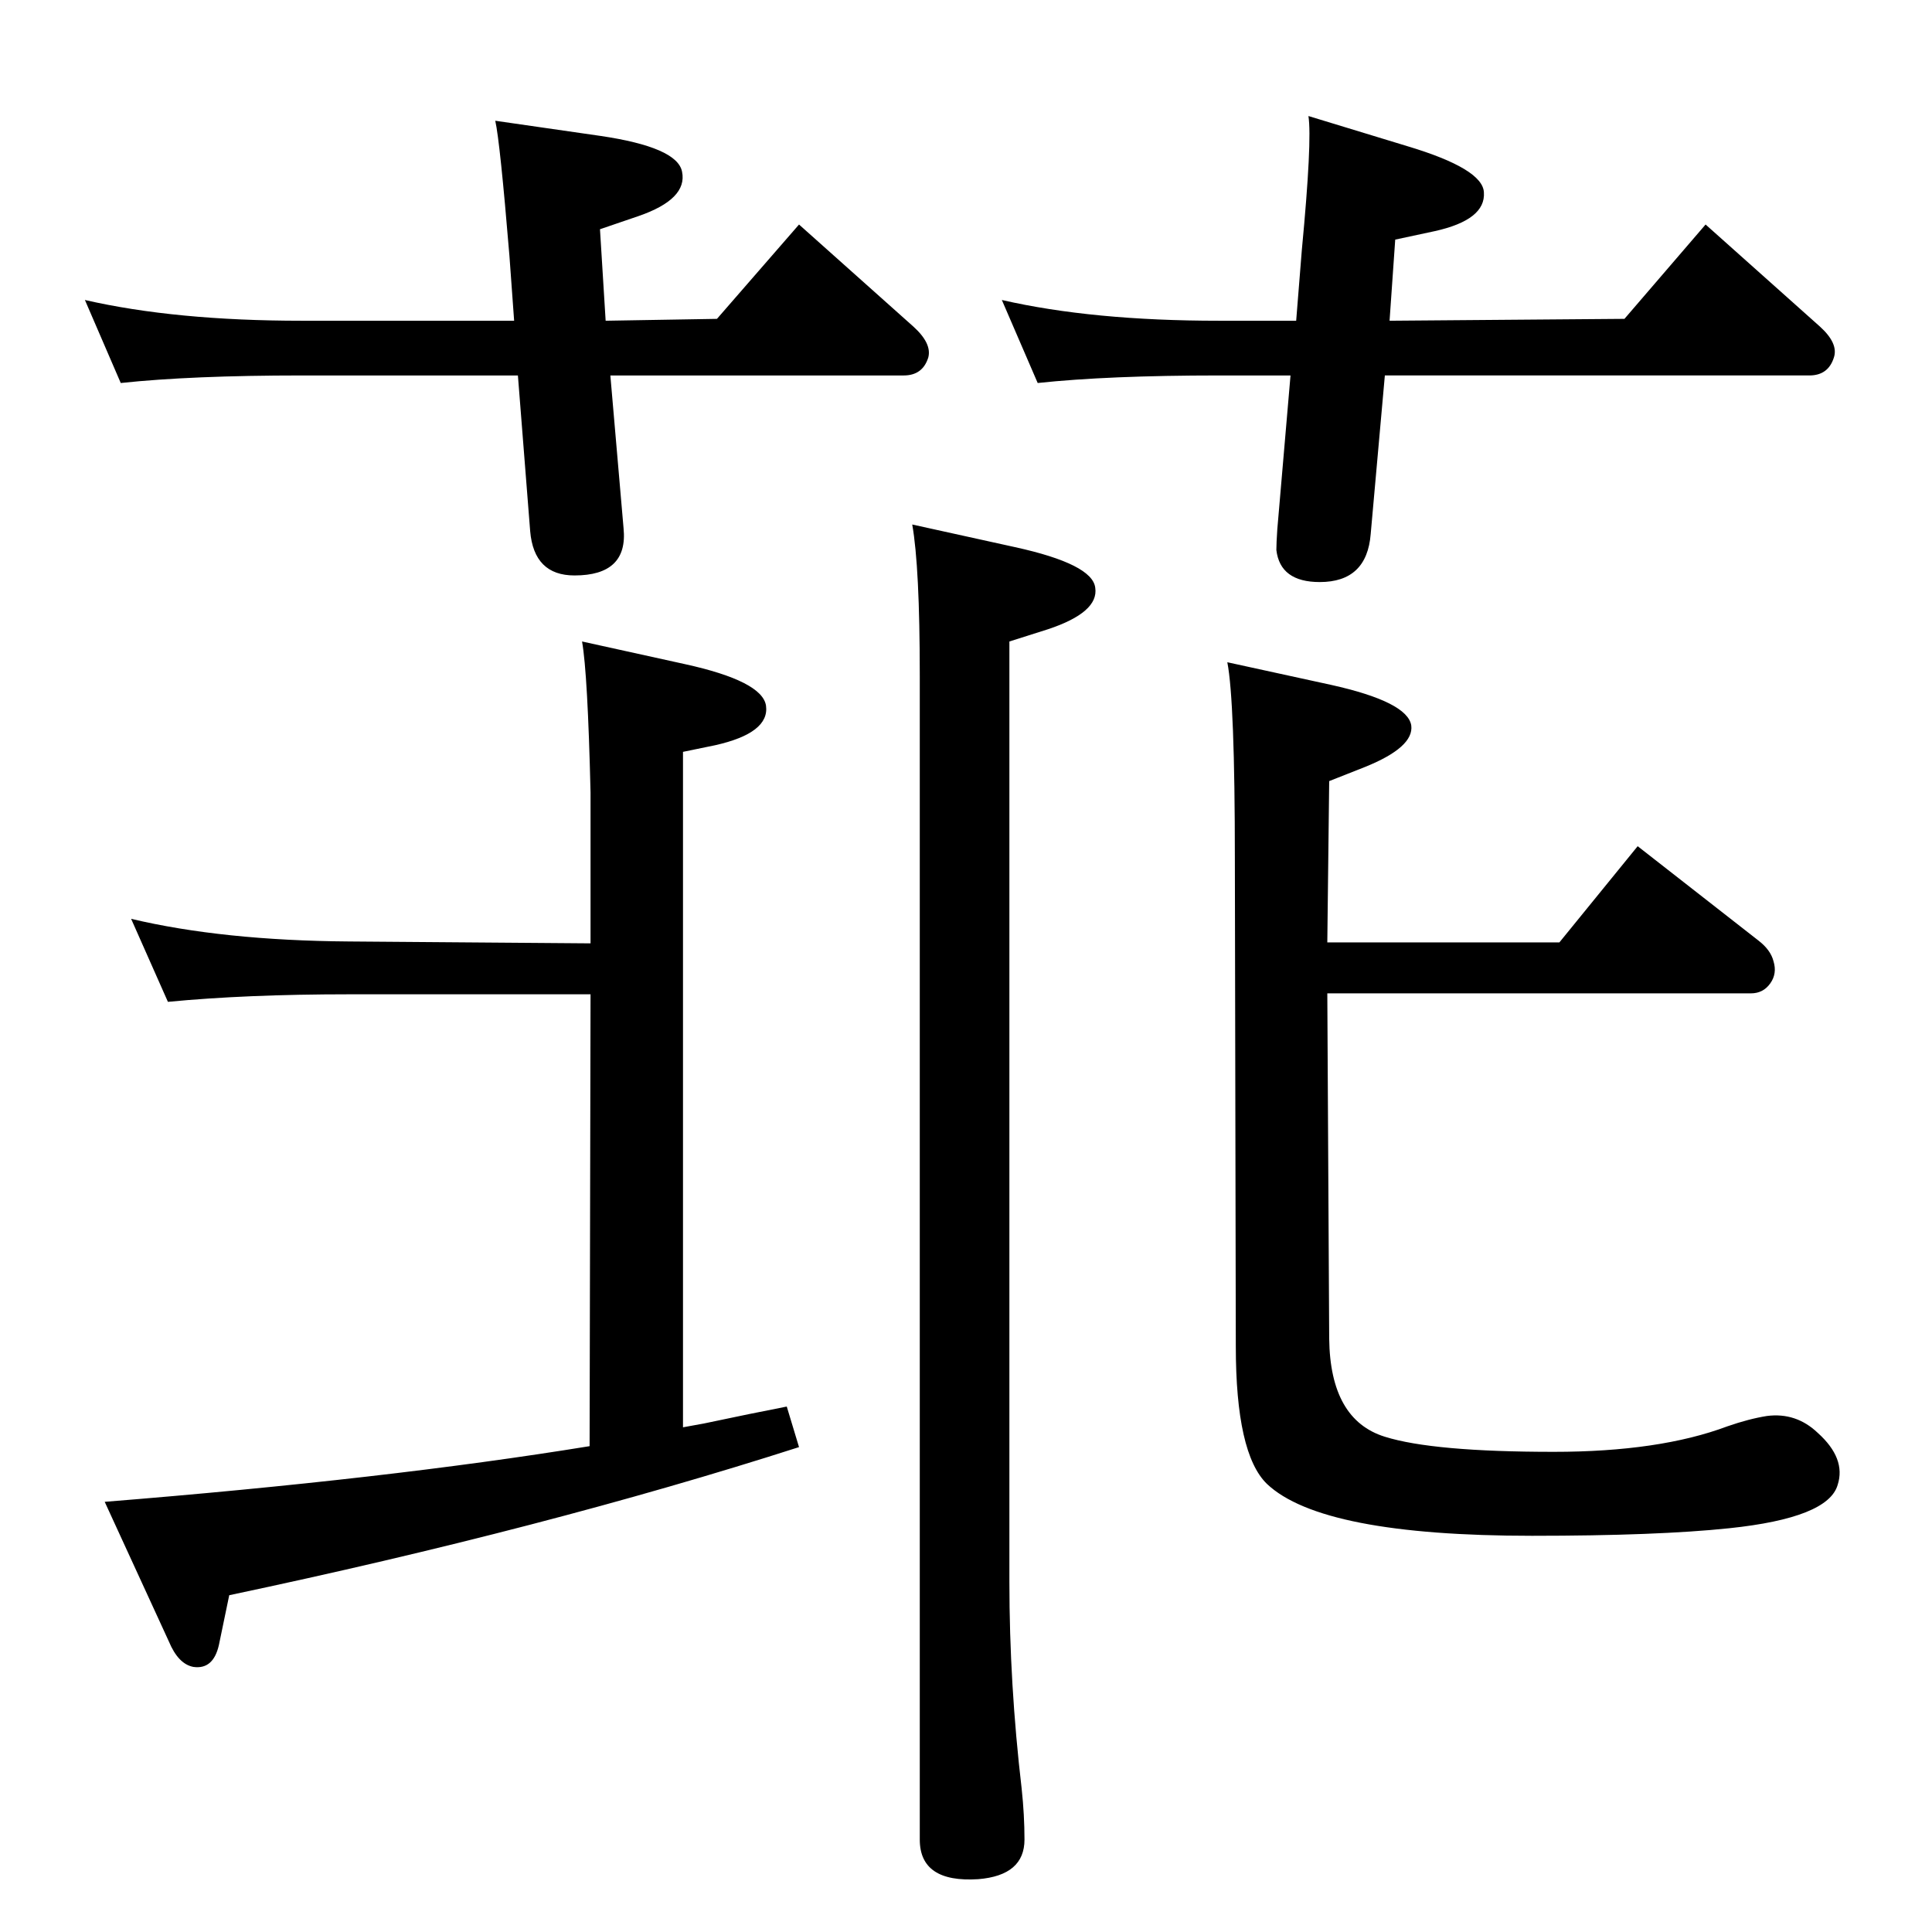 <?xml version="1.0" standalone="no"?>
<!DOCTYPE svg PUBLIC "-//W3C//DTD SVG 1.1//EN" "http://www.w3.org/Graphics/SVG/1.1/DTD/svg11.dtd" >
<svg xmlns="http://www.w3.org/2000/svg" xmlns:xlink="http://www.w3.org/1999/xlink" version="1.1" viewBox="0 0 2048 2048">
  <g transform="matrix(1 0 0 -1 0 2048)">
   <path fill="currentColor"
d="M625 515l1 479h-256q-109 0 -192 -8l-39 88q97 -23 231 -24l256 -2v160q-3 126 -9 160l109 -24q82 -18 86 -44q4 -29 -54 -42l-34 -7v-716l22 4q52 11 88 18l13 -43q-268 -86 -604 -157l-11 -53q-6 -26 -27 -23q-16 3 -26 27l-68 148q299 24 514 59zM1301 1346l110 -24
q81 -18 85 -43q3 -23 -49 -44l-38 -15l-2 -171h246l83 102l128 -100q13 -10 16 -22q4 -13 -3.5 -23.5t-20.5 -10.5h-449l2 -366q1 -86 59 -104q51 -16 179 -16q112 0 184 27q23 8 42 11q31 4 54 -18q30 -27 21 -55q-10 -35 -115 -46q-76 -8 -209 -8q-223 0 -281 55
q-33 32 -33 146l-1 516q0 168 -8 209zM1468 1650l-15 -168q-4 -51 -54 -51q-42 0 -46 34q0 7 1 22l14 163h-76q-117 0 -192 -8l-38 88q96 -22 230 -22h82l6 75q11 116 7 142l105 -32q80 -24 81 -49q2 -29 -52 -41l-42 -9l-6 -86l249 2l86 100l121 -108q20 -18 15 -33
q-6 -19 -26 -19h-450zM647 1650l14 -162q5 -50 -52 -50q-43 0 -47 47l-13 165h-229q-117 0 -192 -8l-38 88q96 -22 230 -22h225l-5 69q-10 121 -15 143l111 -16q82 -12 87 -38q6 -29 -46 -47l-41 -14l6 -97l118 2l87 100l121 -108q20 -18 16 -33q-6 -19 -26 -19h-311z
M967 1492l109 -24q82 -18 85 -43q4 -26 -50 -44l-41 -13v-997q0 -108 13 -219q3 -28 3 -54q0 -38 -49 -42q-62 -4 -62 42v1234q0 115 -8 160z" />
  </g>

</svg>
